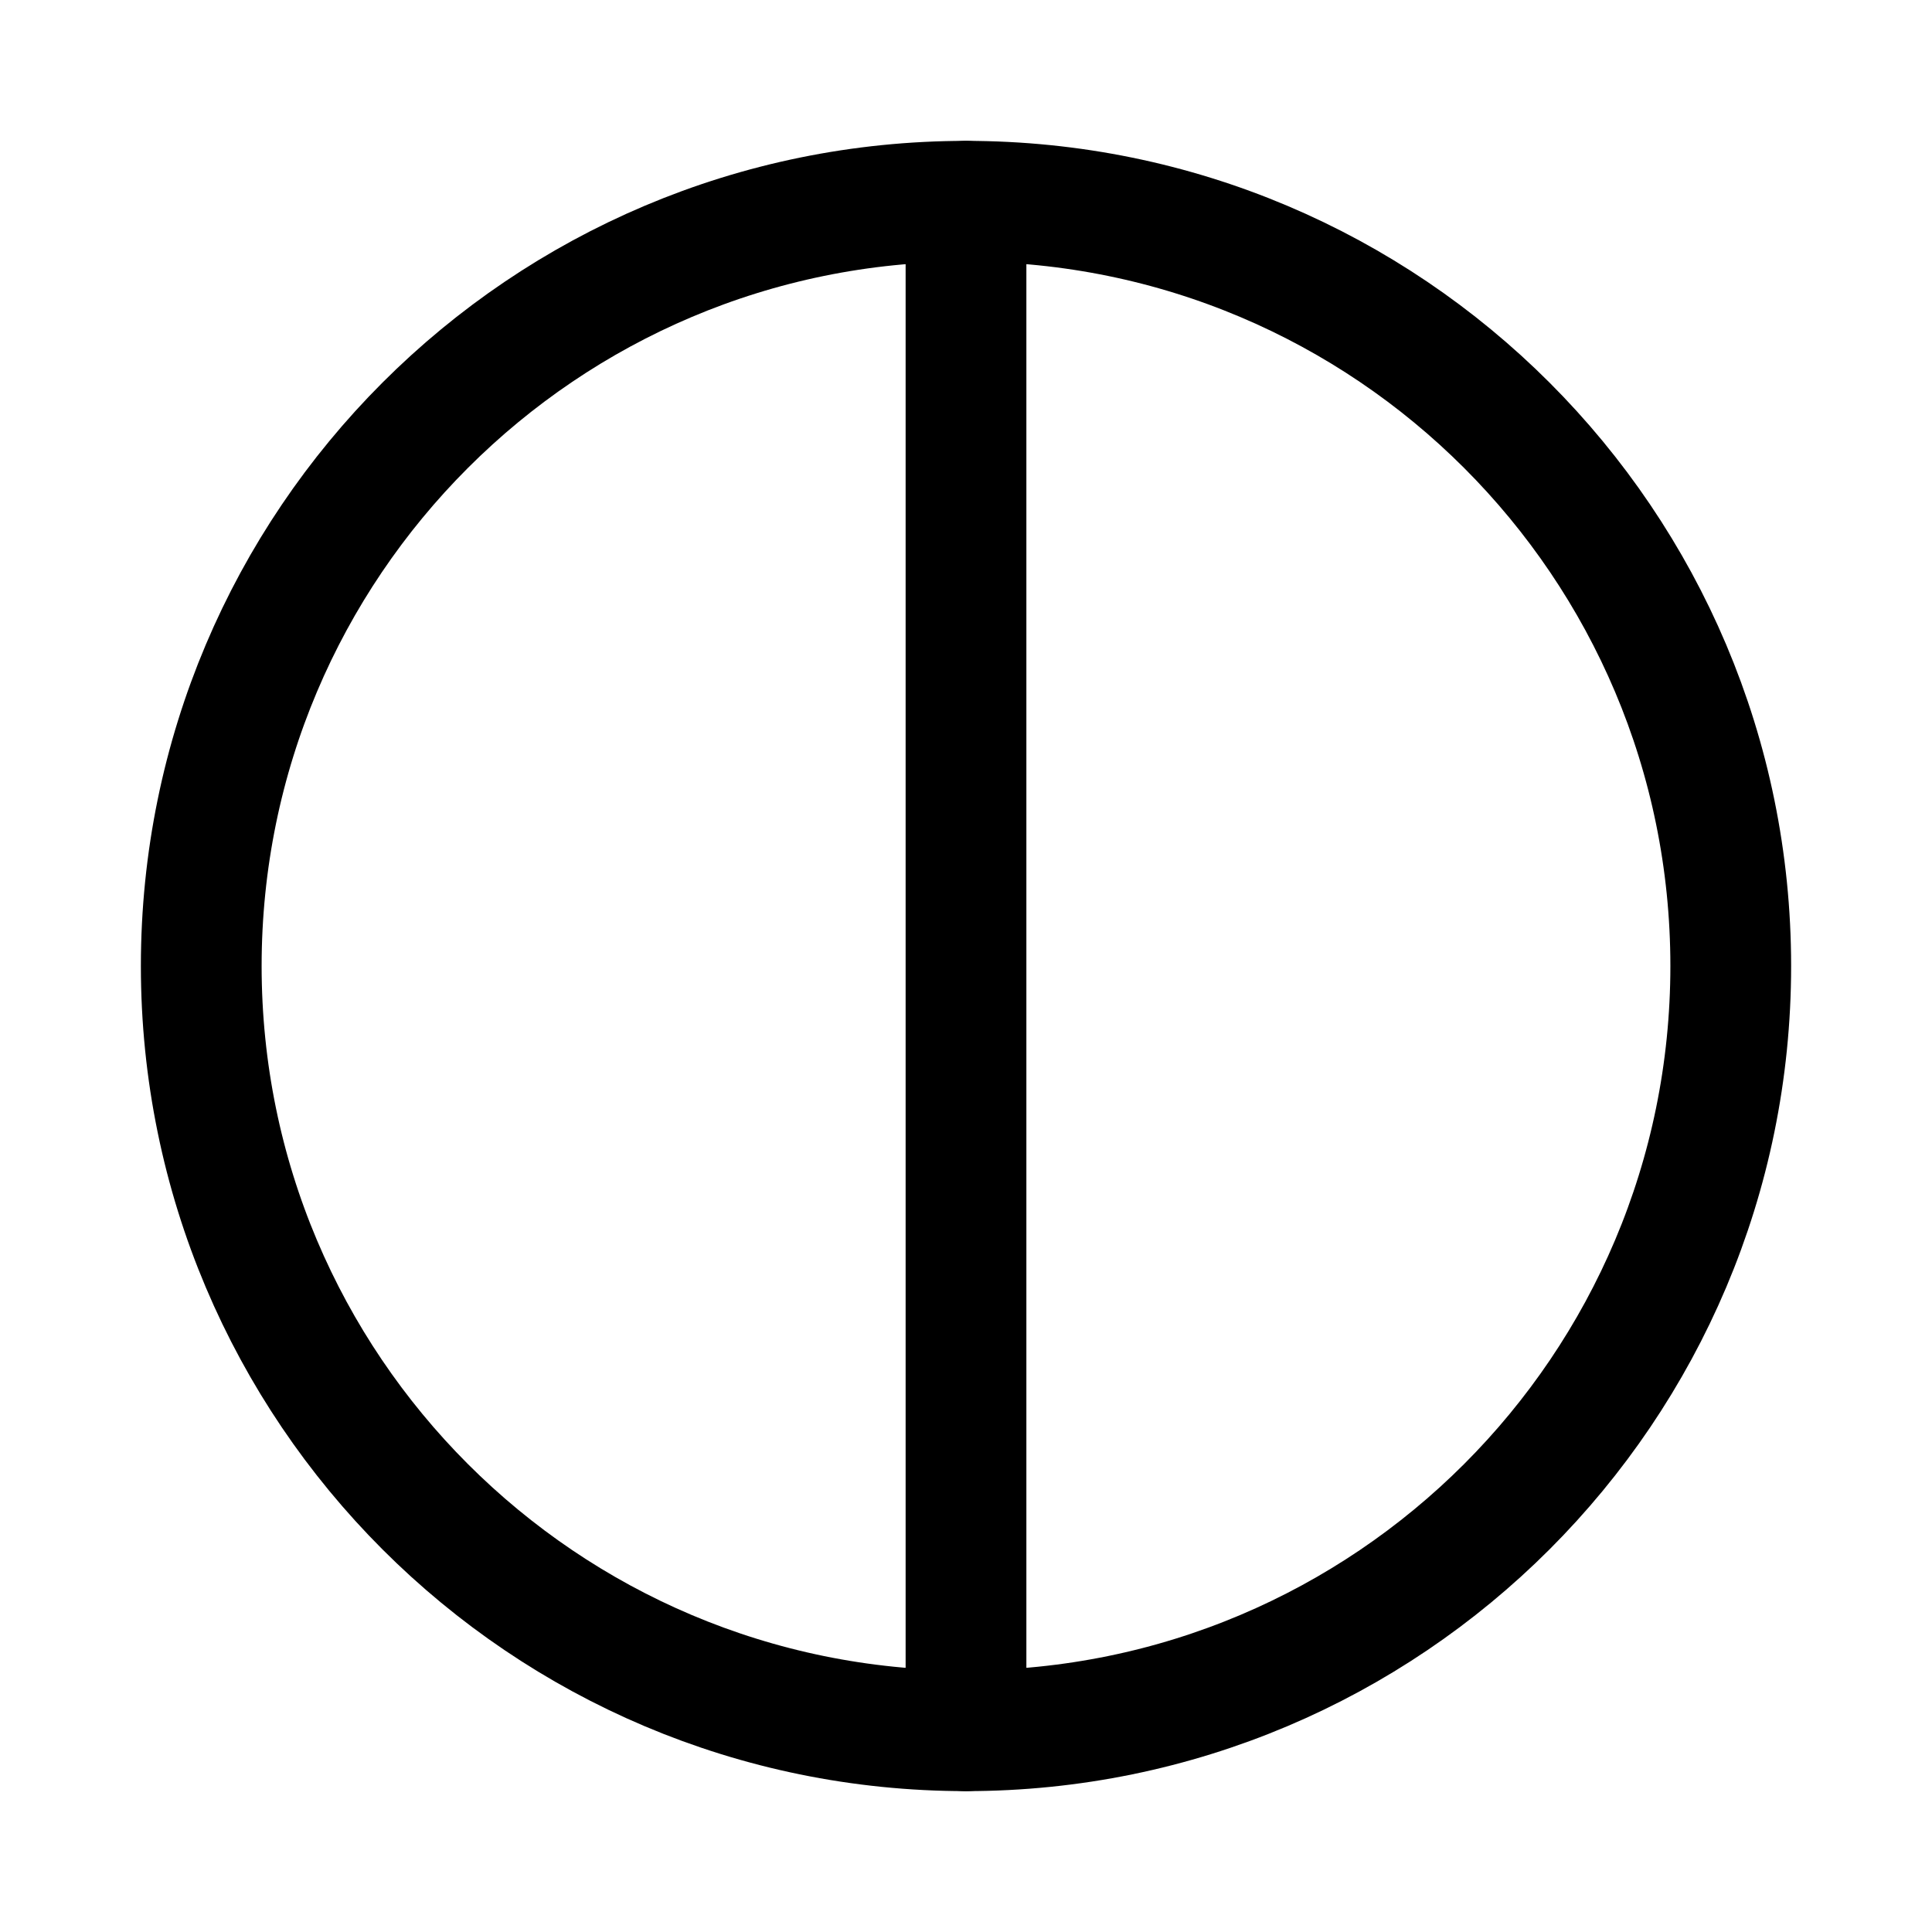 <svg viewBox="0 0 24 24" fill="none" xmlns="http://www.w3.org/2000/svg">
<path d="M12 21.5C17.247 21.5 21.5 17.247 21.5 12C21.5 6.753 17.247 2.5 12 2.5C6.753 2.5 2.5 6.753 2.5 12C2.5 17.247 6.753 21.5 12 21.5Z" stroke="currentColor" stroke-width="1.5" stroke-linecap="round" stroke-linejoin="round"/>
<path d="M12 2.5V12V21.5" stroke="currentColor" stroke-width="1.5" stroke-linecap="round" stroke-linejoin="round"/>
</svg>
